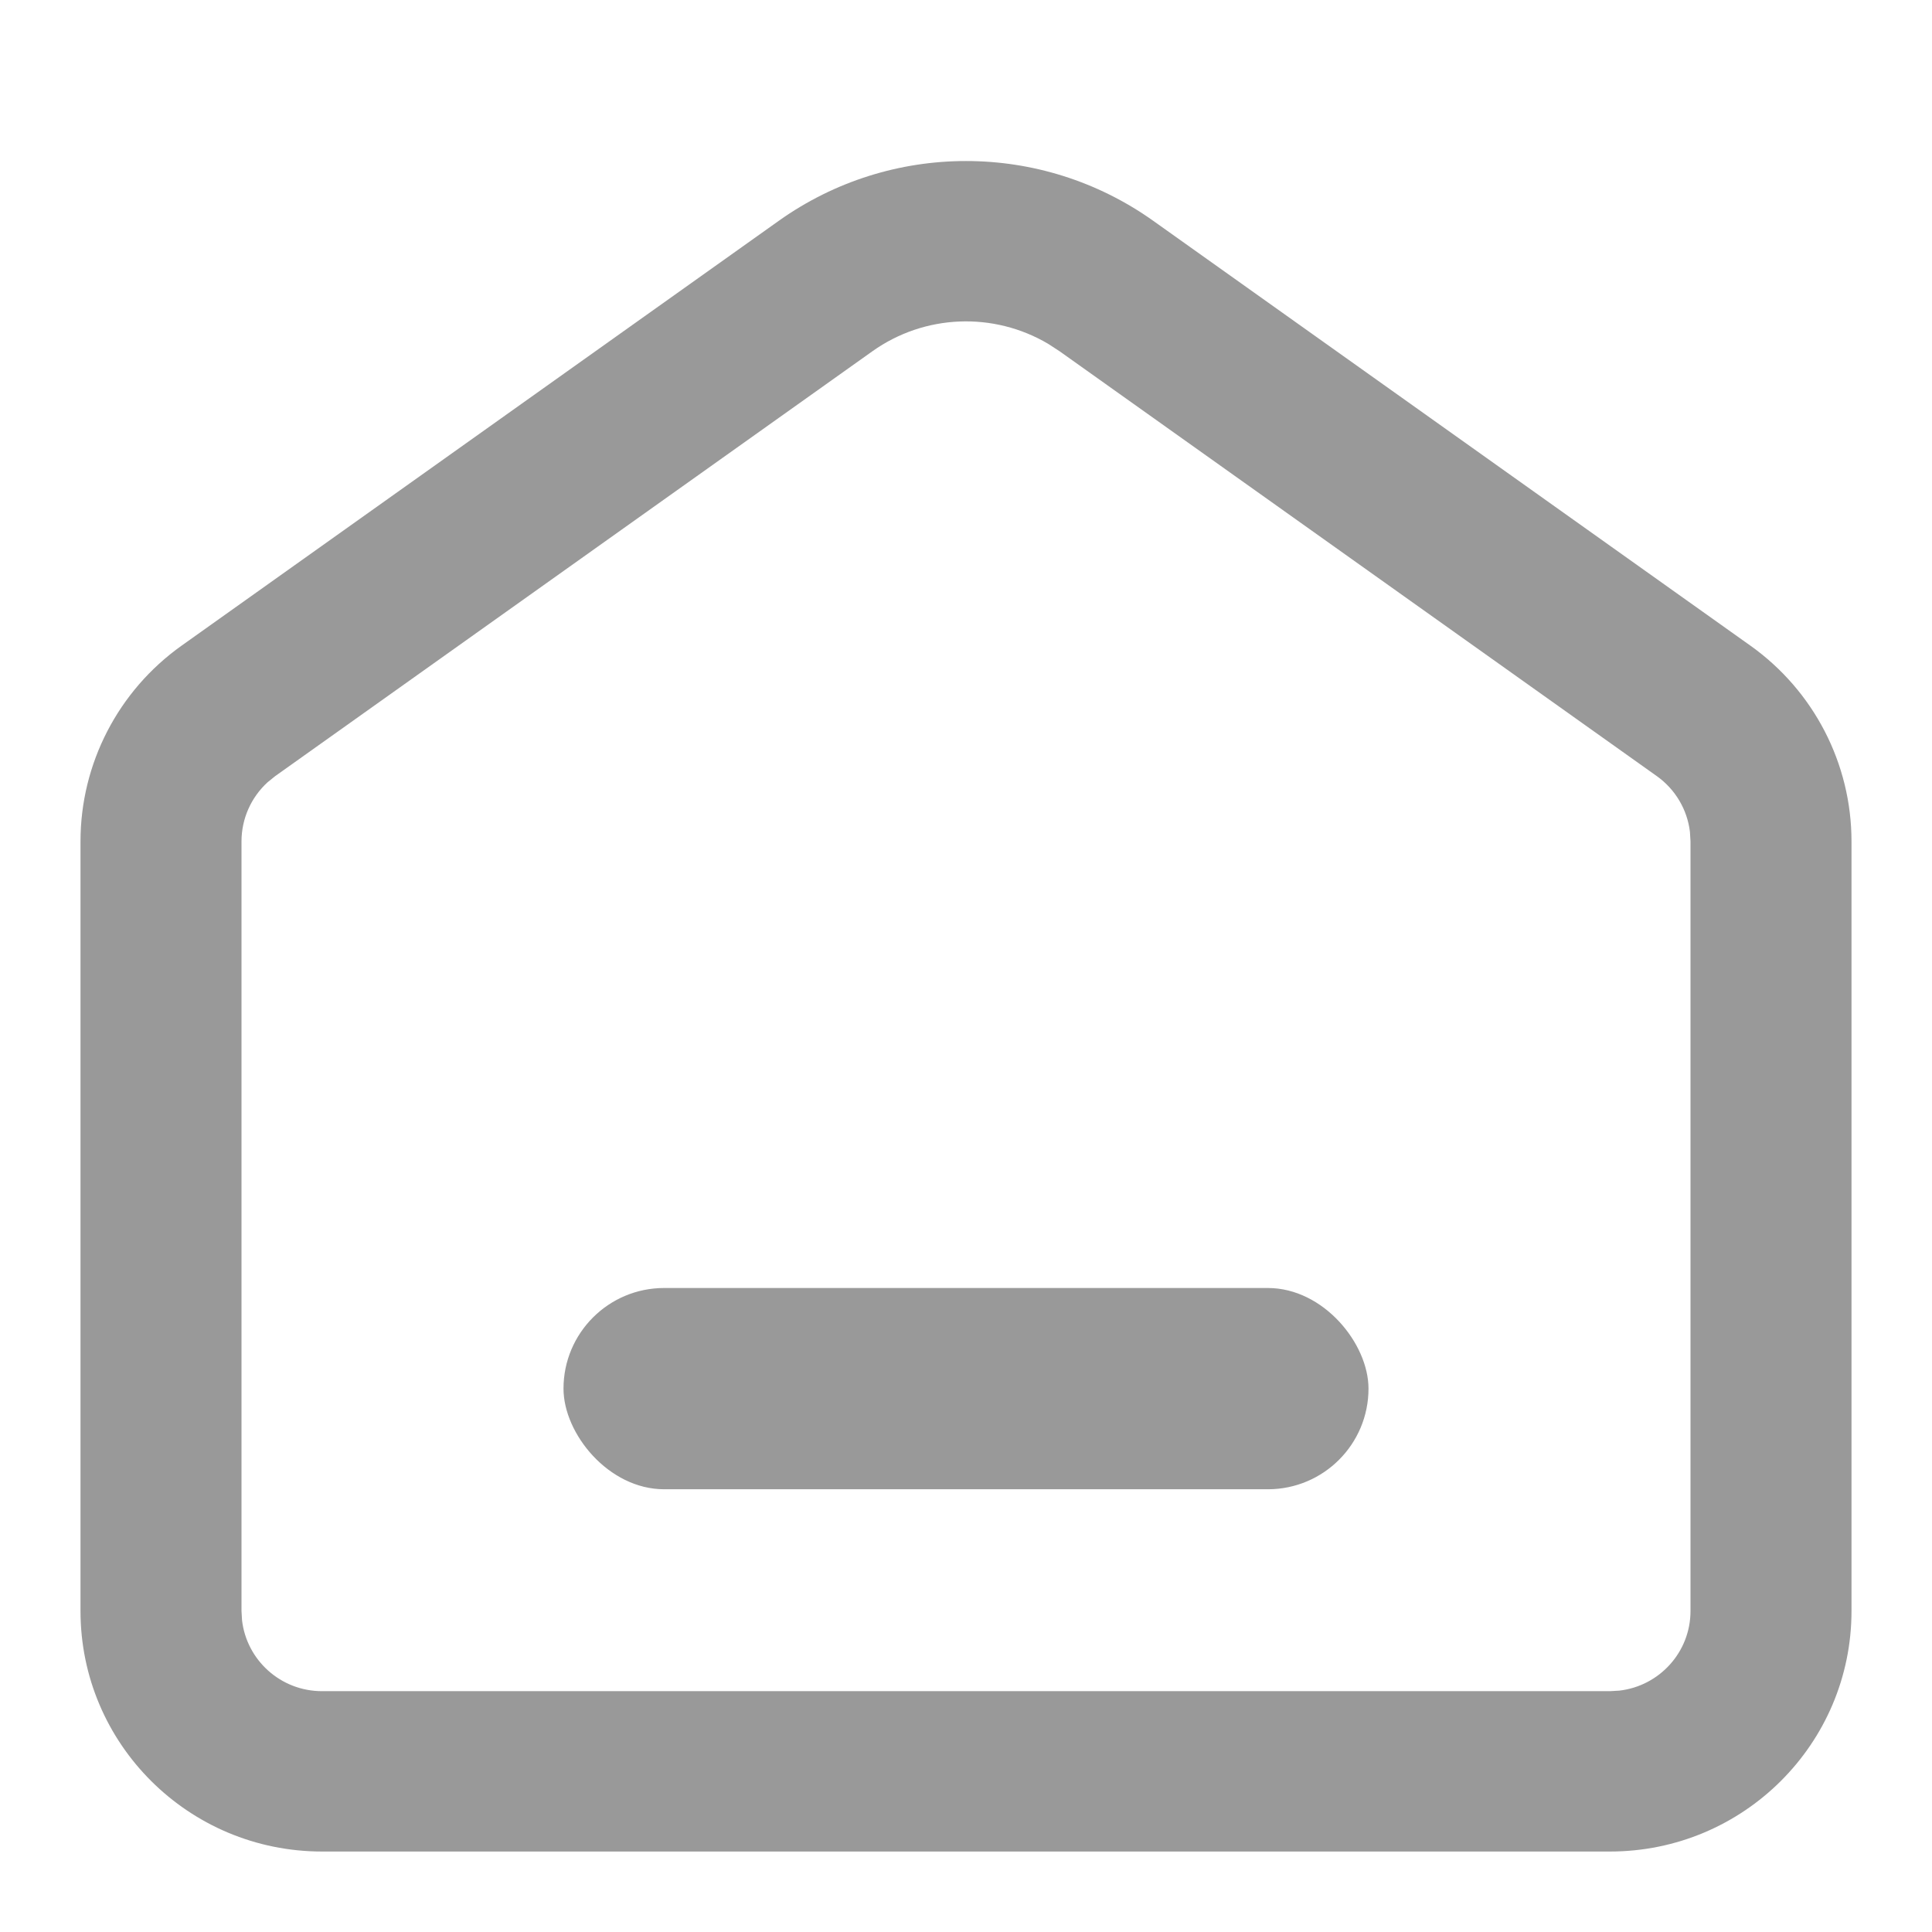 <?xml version="1.0" encoding="UTF-8"?>
<svg width="81px" height="81px" viewBox="0 0 81 81" version="1.1" xmlns="http://www.w3.org/2000/svg" xmlns:xlink="http://www.w3.org/1999/xlink">
    <title>ico_sy_n</title>
    <g id="ico_sy_n" stroke="none" stroke-width="1" fill="none" fill-rule="evenodd">
        <g id="编组" transform="translate(3.375, 6.75)" fill="#999999">
            <path d="M64.125,0 C69.717,0 74.25,4.515 74.25,10.084 L74.25,42.351 C74.25,45.608 72.671,48.665 70.01,50.558 L44.972,68.37 C40.278,71.71 33.972,71.71 29.278,68.37 L4.24,50.558 C1.579,48.665 0,45.608 0,42.351 L0,10.084 C0,4.515 4.533,0 10.125,0 L64.125,0 Z M64.125,6.723 L10.125,6.723 C8.394,6.723 6.968,8.021 6.773,9.692 L6.75,10.084 L6.75,42.351 C6.75,43.301 7.153,44.2 7.848,44.833 L8.163,45.087 L33.202,62.9 C35.392,64.458 38.285,64.562 40.569,63.211 L41.048,62.9 L66.087,45.087 C66.863,44.535 67.363,43.686 67.476,42.755 L67.5,42.351 L67.5,10.084 C67.5,8.361 66.197,6.94 64.519,6.746 L64.125,6.723 Z" id="路径-9" fill-rule="nonzero" transform="translate(37.125, 35.438) scale(1, -1) translate(-37.125, -35.438) "></path>
            <rect id="矩形" x="20.25" y="47.25" width="33.75" height="8.438" rx="4.219"></rect>
        </g>
    </g>
</svg>